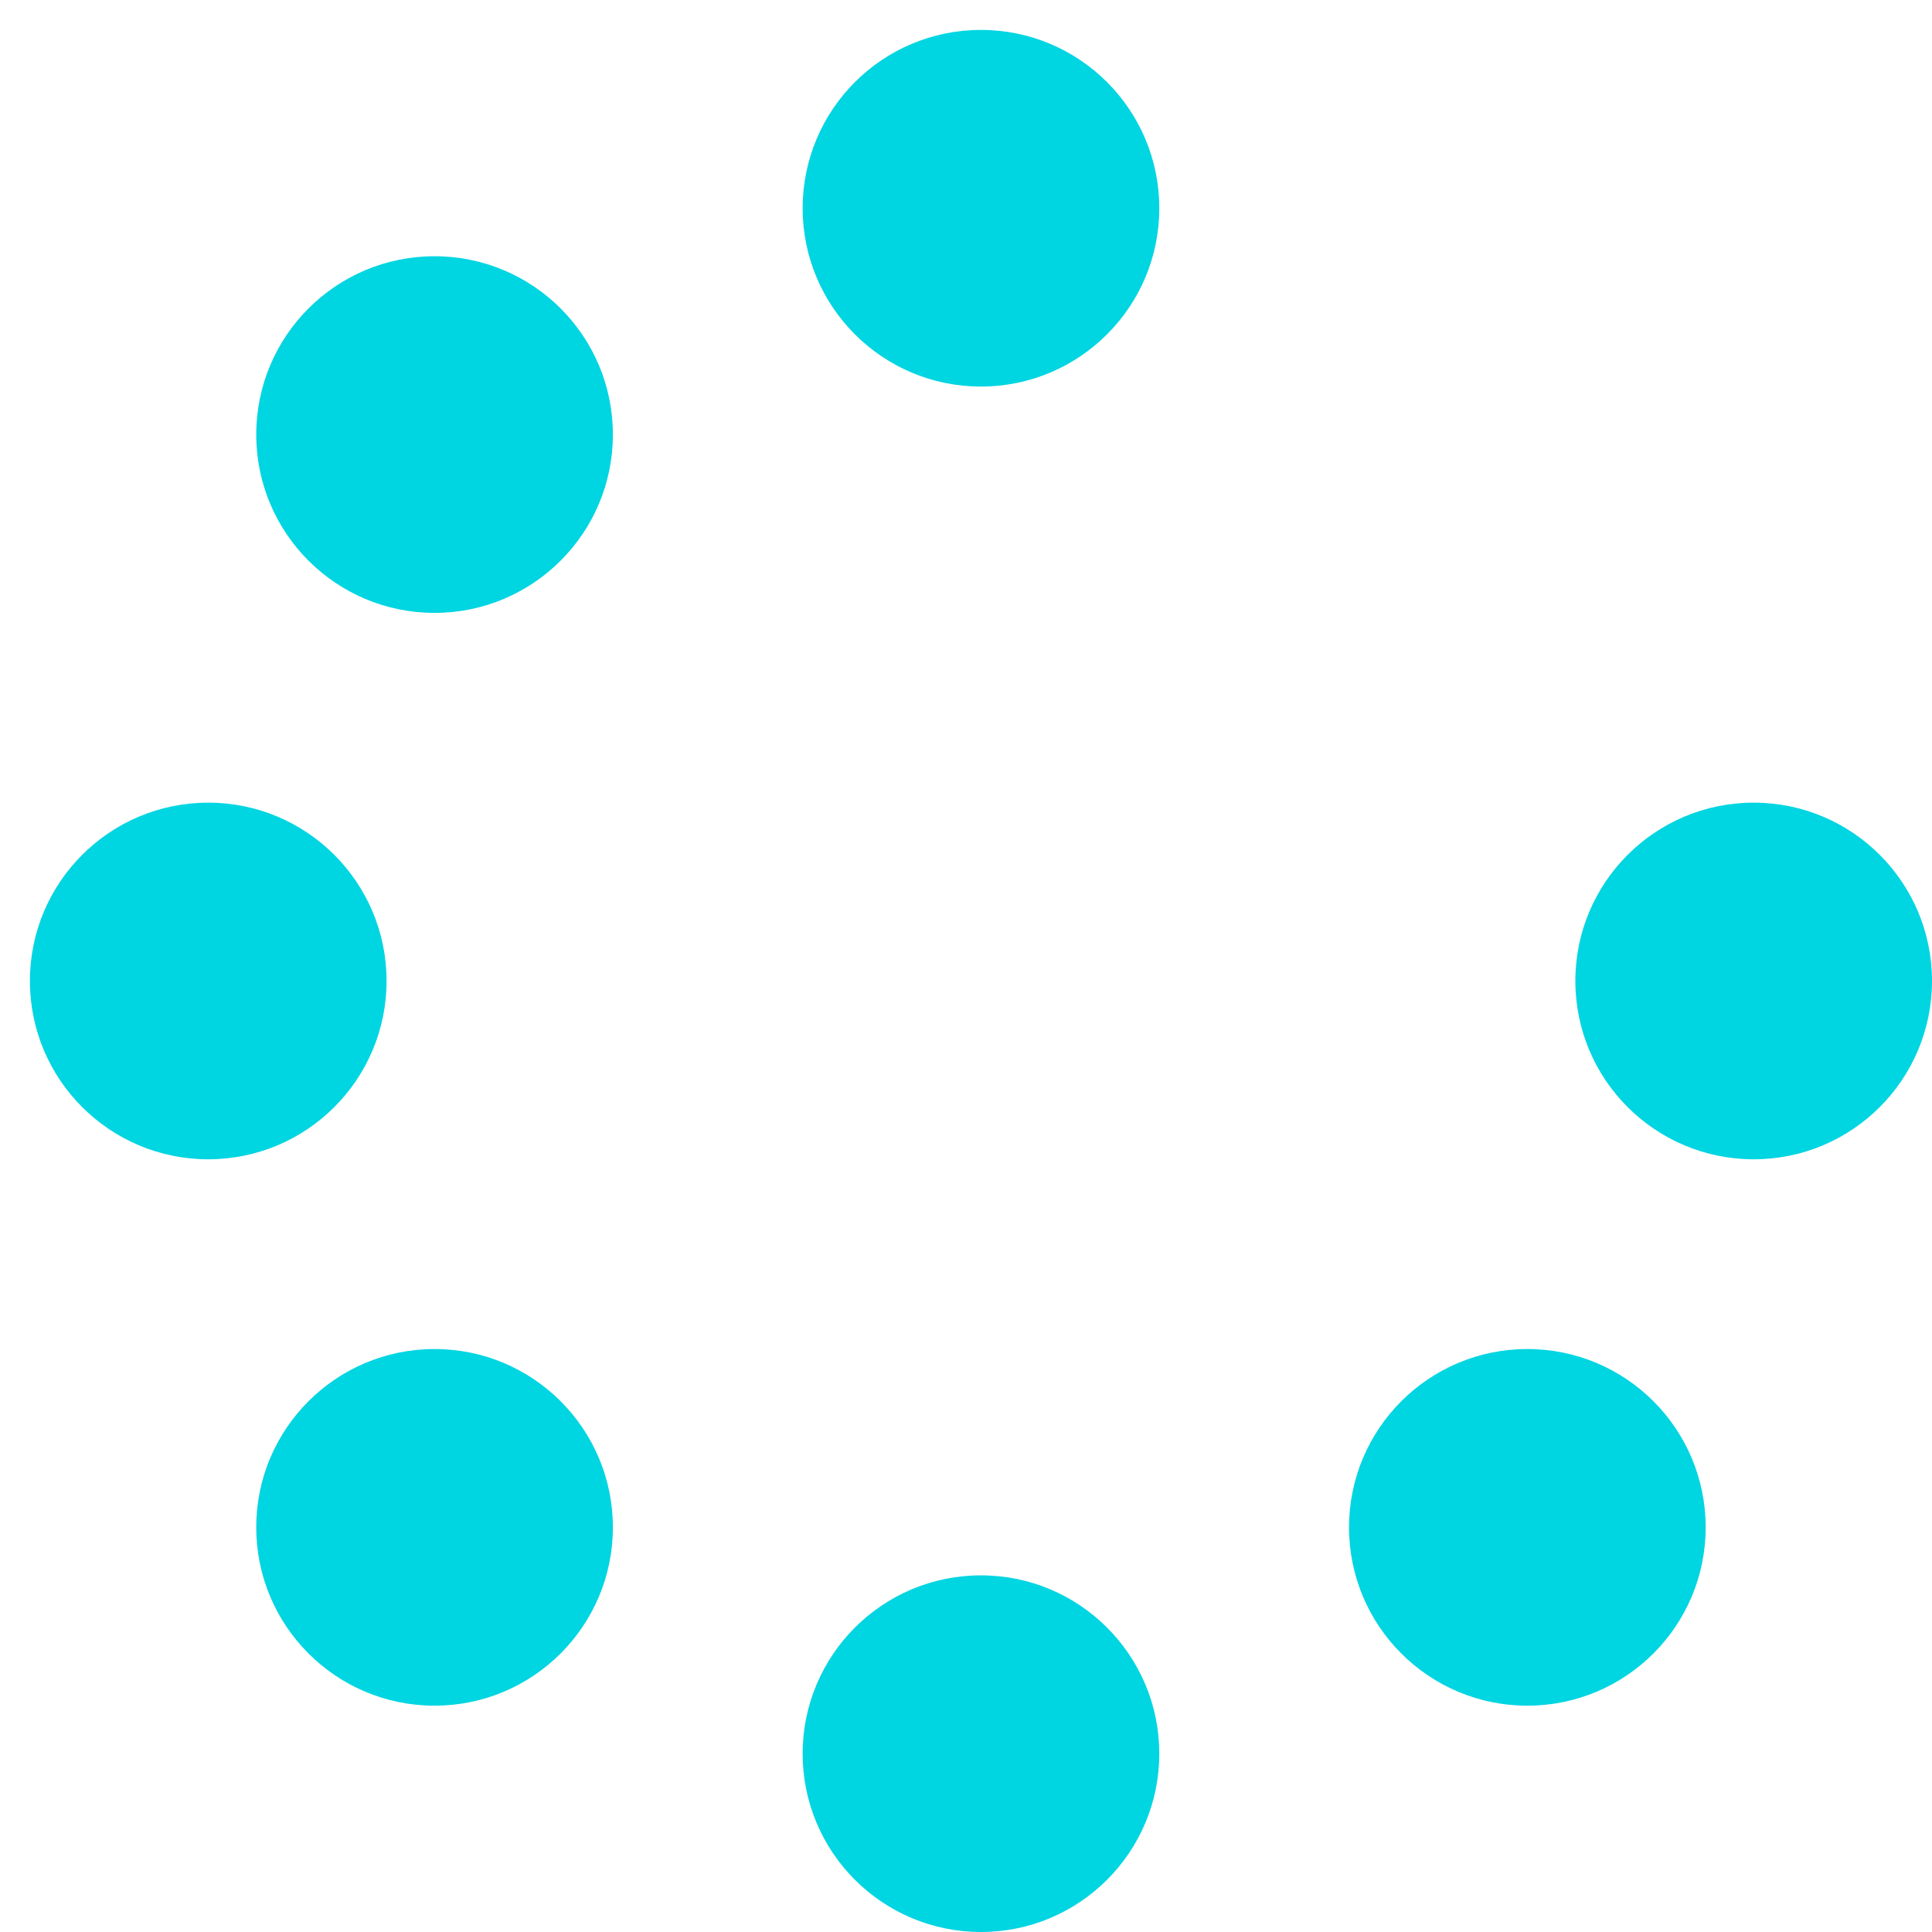 <svg width="62" height="62" viewBox="0 0 62 62" fill="none" xmlns="http://www.w3.org/2000/svg">
<g id="&#240;&#159;&#166;&#134; icon &#34;Spinner&#34;">
<path id="Vector" d="M37.203 6.682C37.203 9.843 34.64 12.405 31.48 12.405C28.32 12.405 25.758 9.843 25.758 6.682C25.758 3.522 28.32 0.96 31.48 0.96C34.64 0.96 37.203 3.522 37.203 6.682ZM31.48 50.555C28.32 50.555 25.758 53.117 25.758 56.278C25.758 59.438 28.32 62 31.48 62C34.64 62 37.203 59.438 37.203 56.278C37.203 53.117 34.64 50.555 31.48 50.555ZM56.278 25.758C53.117 25.758 50.555 28.32 50.555 31.48C50.555 34.641 53.117 37.203 56.278 37.203C59.438 37.203 62 34.641 62 31.48C62 28.32 59.438 25.758 56.278 25.758ZM12.405 31.48C12.405 28.32 9.843 25.758 6.682 25.758C3.522 25.758 0.96 28.32 0.96 31.48C0.96 34.641 3.522 37.203 6.682 37.203C9.843 37.203 12.405 34.641 12.405 31.48ZM13.945 43.292C10.785 43.292 8.223 45.854 8.223 49.014C8.223 52.175 10.785 54.737 13.945 54.737C17.106 54.737 19.668 52.175 19.668 49.014C19.668 45.854 17.106 43.292 13.945 43.292ZM49.014 43.292C45.854 43.292 43.292 45.854 43.292 49.014C43.292 52.175 45.854 54.737 49.014 54.737C52.175 54.737 54.737 52.175 54.737 49.014C54.737 45.854 52.175 43.292 49.014 43.292ZM13.945 8.223C10.785 8.223 8.223 10.785 8.223 13.945C8.223 17.106 10.785 19.668 13.945 19.668C17.106 19.668 19.668 17.106 19.668 13.945C19.668 10.785 17.106 8.223 13.945 8.223Z" fill="#00D5E2"/>
</g>
</svg>

